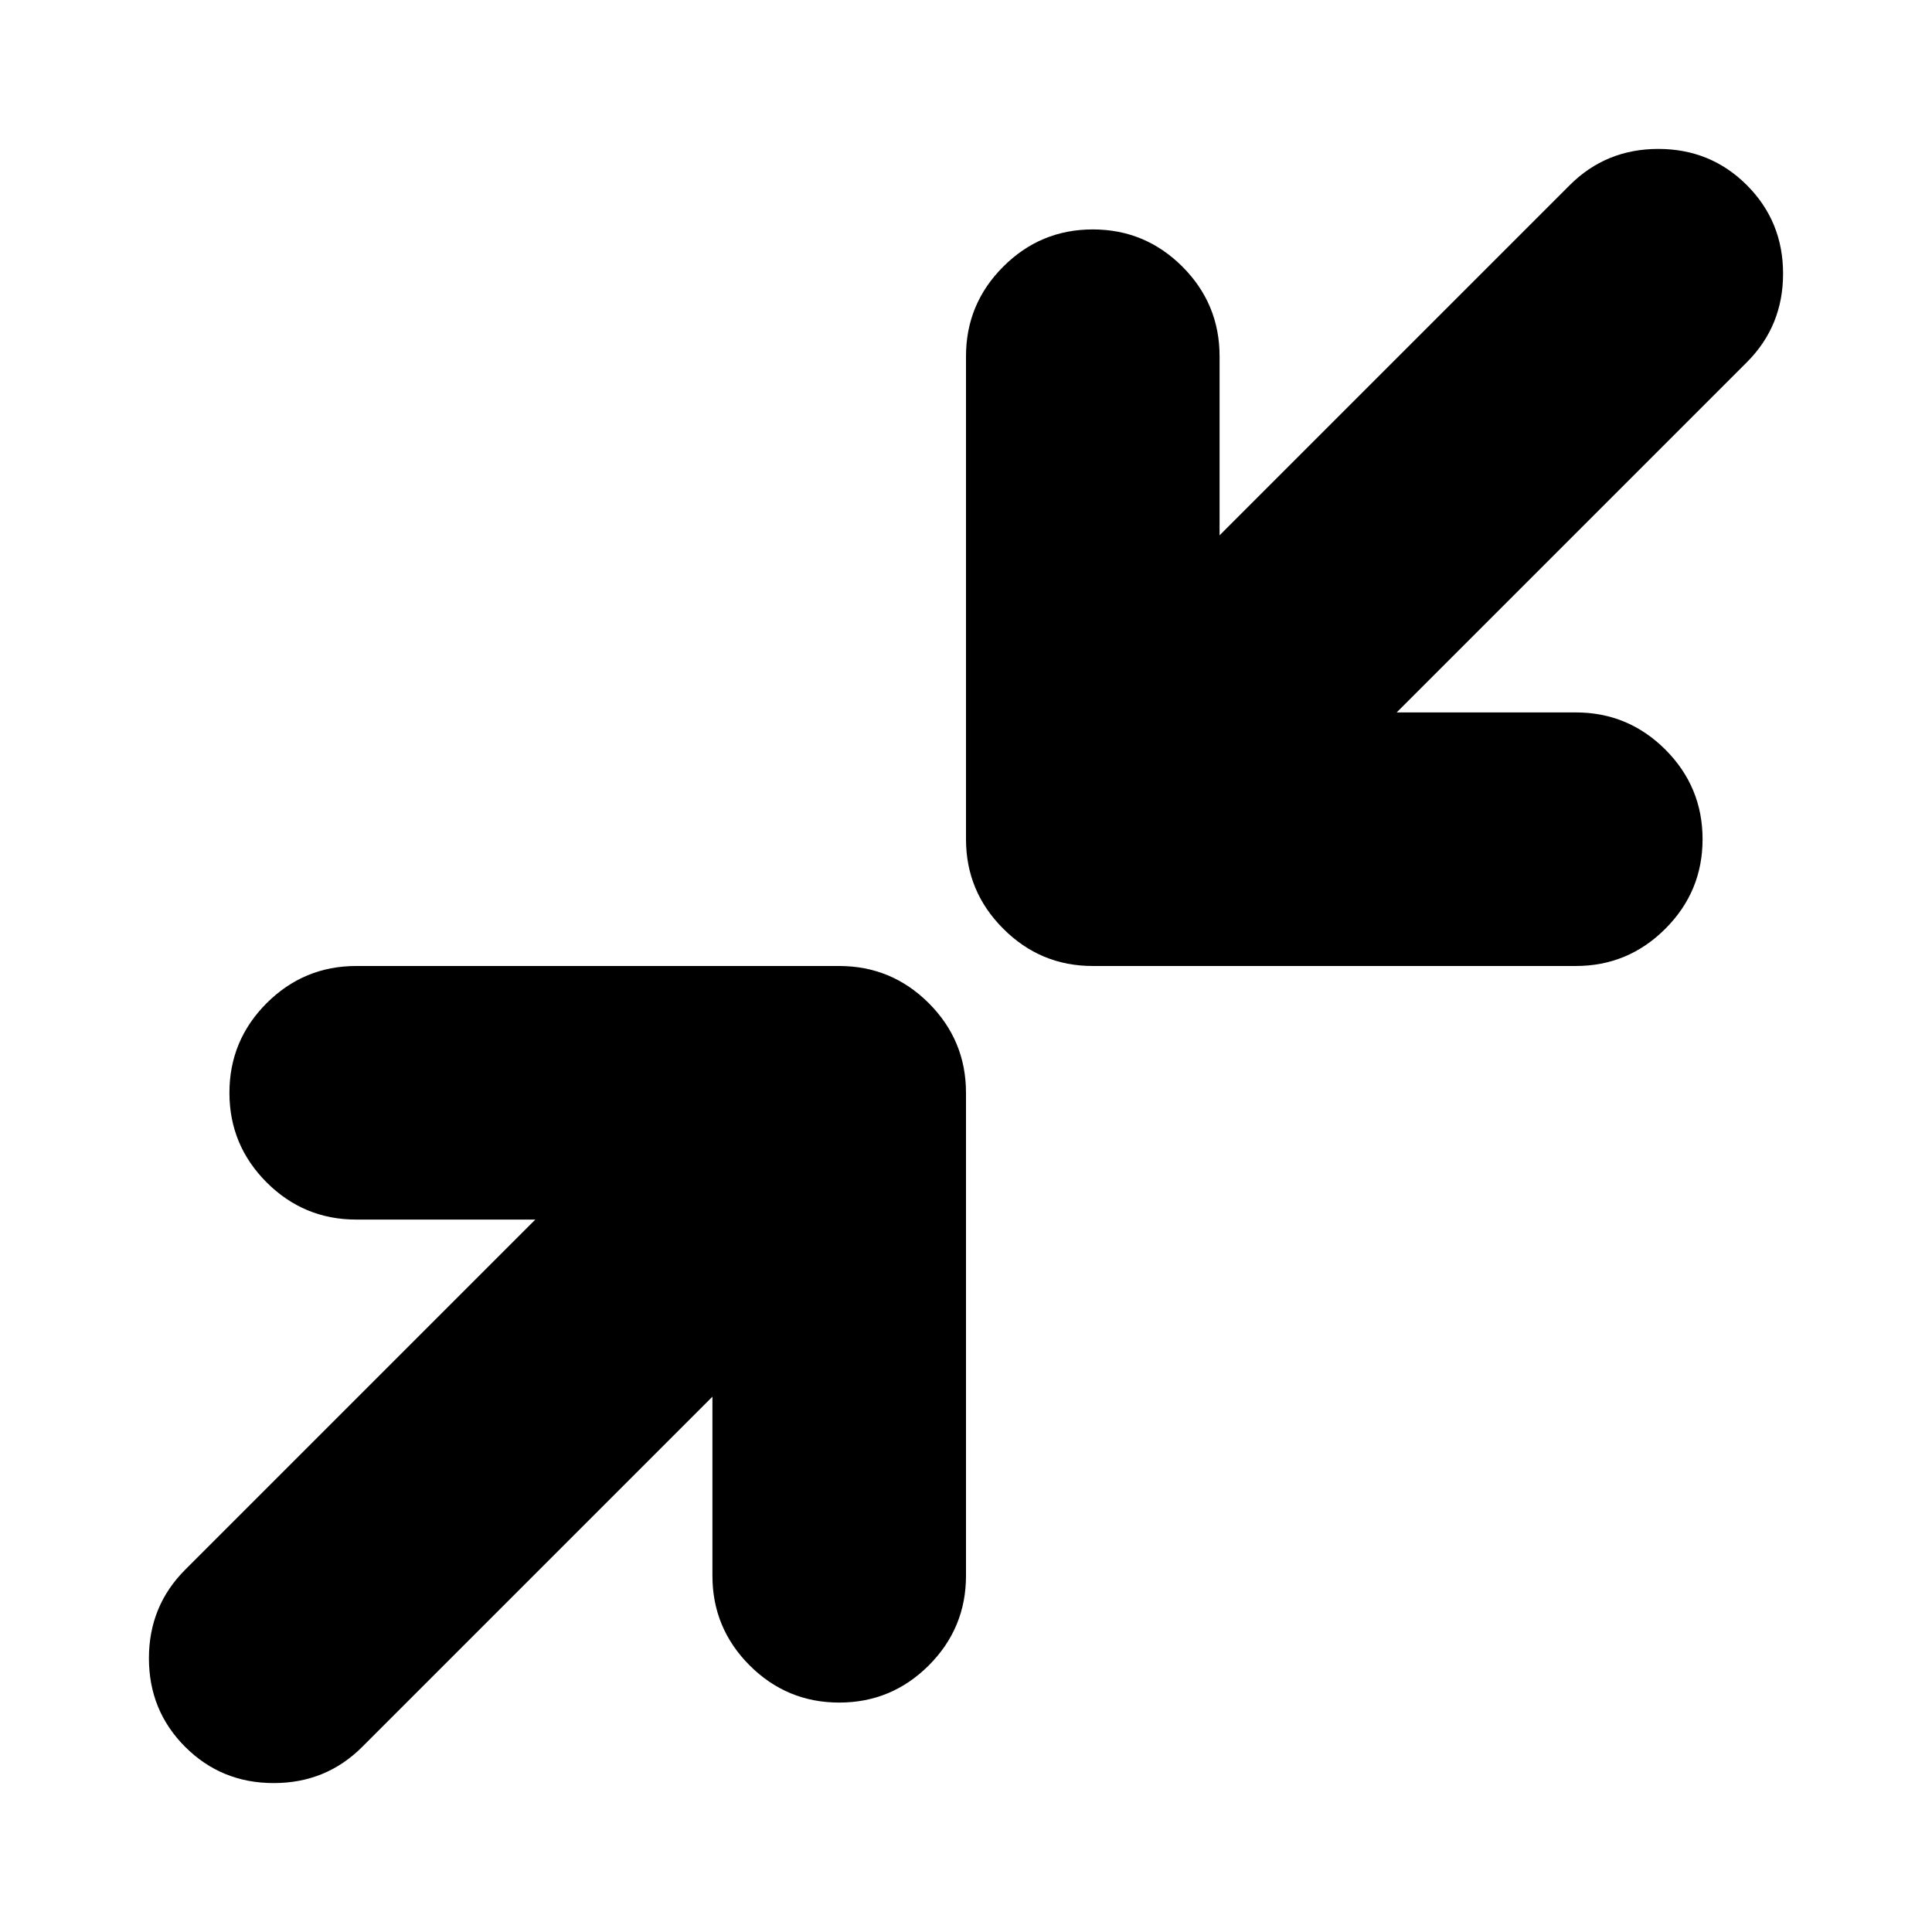 <svg xmlns="http://www.w3.org/2000/svg" height="24" width="24"><path d="M13.575 12q-.65 0-1.112-.463Q12 11.075 12 10.425v-6q0-.65.463-1.113.462-.462 1.112-.462.65 0 1.113.462.462.463.462 1.113V6.65L19.5 2.3q.45-.45 1.1-.45.65 0 1.1.45.45.45.45 1.1 0 .65-.45 1.1l-4.35 4.35h2.225q.65 0 1.113.462.462.463.462 1.113 0 .65-.462 1.112-.463.463-1.113.463ZM2.3 21.7q-.45-.45-.45-1.1 0-.65.45-1.1l4.35-4.35H4.425q-.65 0-1.113-.462-.462-.463-.462-1.113 0-.65.462-1.113Q3.775 12 4.425 12h6q.65 0 1.113.462.462.463.462 1.113v6q0 .65-.462 1.113-.463.462-1.113.462-.65 0-1.113-.462-.462-.463-.462-1.113V17.35L4.5 21.7q-.45.45-1.1.45-.65 0-1.1-.45Z"/></svg>